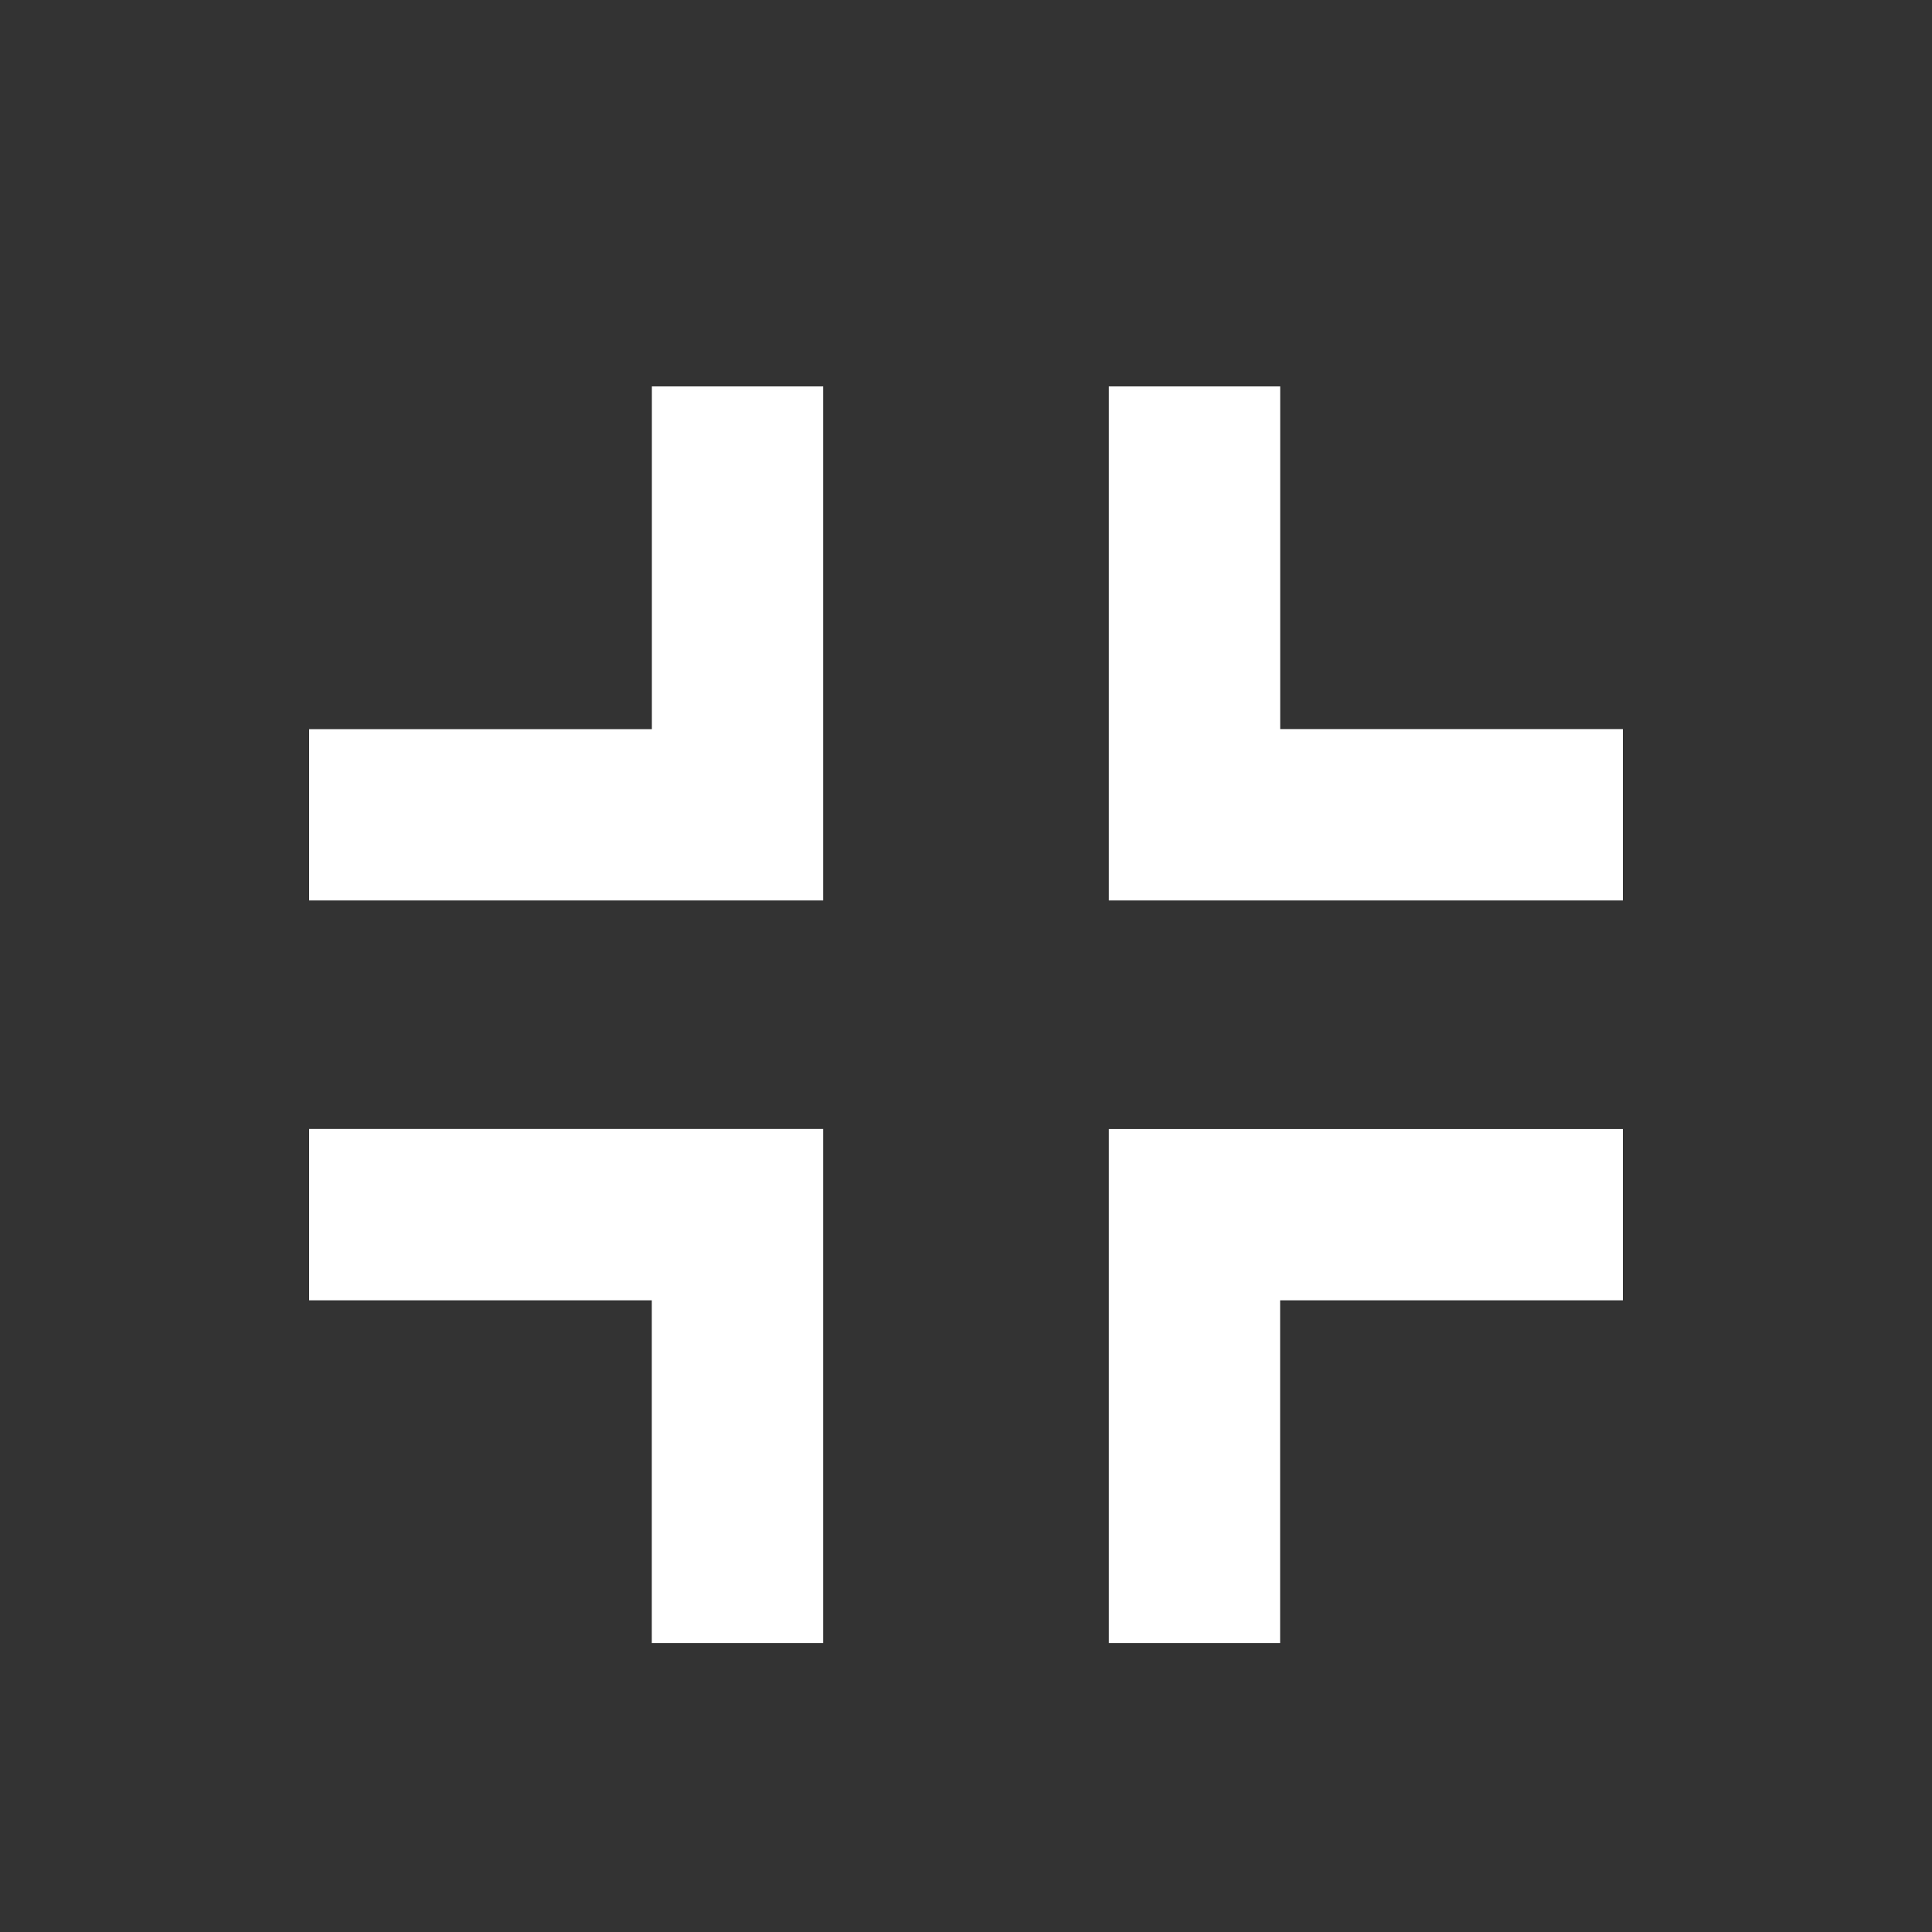<svg width="27" height="27" viewBox="0 0 27 27" fill="none" xmlns="http://www.w3.org/2000/svg">
<rect x="0" y="0" width="27" height="27" fill="#333333" stroke="none"/>
<mask id="mask0_139_215" style="mask-type:alpha" maskUnits="userSpaceOnUse" x="0" y="0" width="27" height="27">
<rect width="27" height="27" fill="#C4C4C4"/>
</mask>
<g mask="url(#mask0_139_215)">
<path d="M15.496 12.584V5.4H17.891V10.189H22.68V12.584H15.496Z" fill="white"/>
<path d="M11.504 12.584L4.32 12.584L4.32 10.19L9.11 10.19L9.11 5.4L11.504 5.4L11.504 12.584Z" fill="white"/>
<path d="M11.504 15.777L11.504 22.962L9.109 22.962L9.109 18.172L4.32 18.172L4.32 15.777L11.504 15.777Z" fill="white"/>
<path d="M15.496 15.778L22.68 15.778L22.68 18.172L17.89 18.172L17.89 22.962L15.496 22.962L15.496 15.778Z" fill="white"/>
</g>
</svg>

